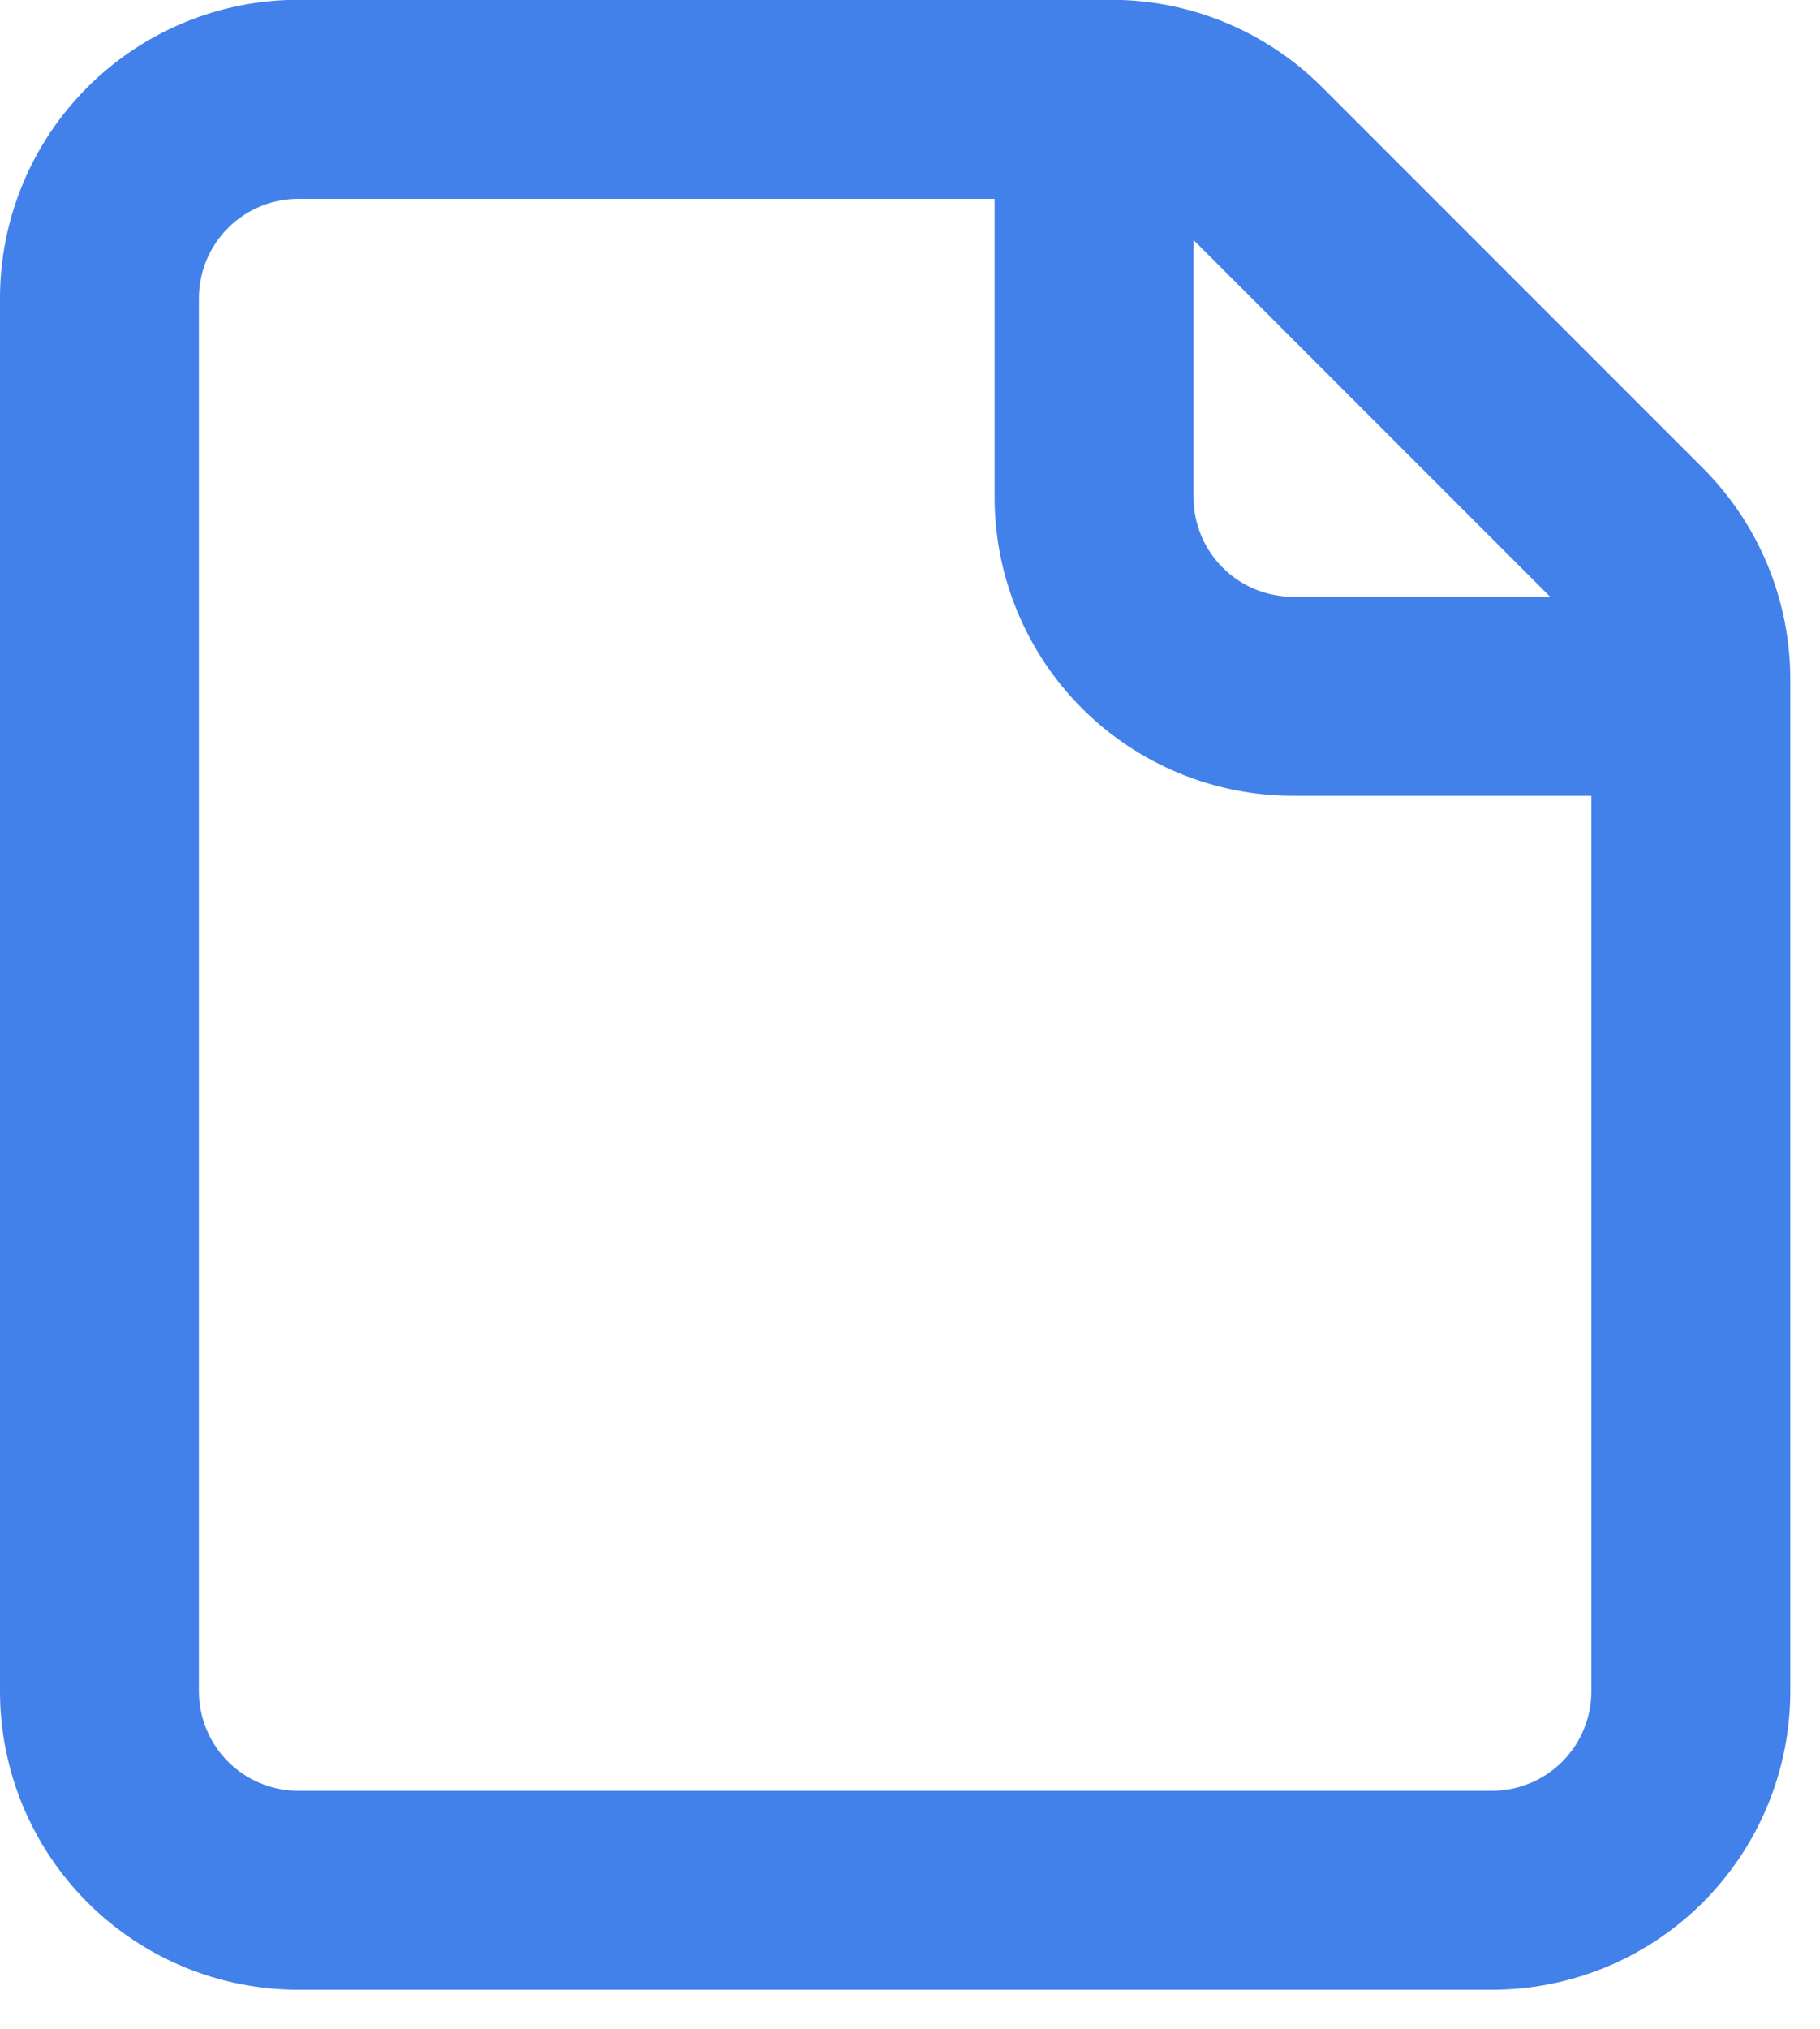 <svg width="35" height="39" viewBox="0 0 35 39" fill="none" xmlns="http://www.w3.org/2000/svg">
<path fill-rule="evenodd" clip-rule="evenodd" d="M5.738 3.822C5.231 3.822 4.744 4.023 4.386 4.382C4.027 4.74 3.825 5.227 3.825 5.734V32.512C3.825 33.019 4.027 33.506 4.386 33.865C4.744 34.223 5.231 34.425 5.738 34.425H28.691C29.198 34.425 29.684 34.223 30.043 33.865C30.402 33.506 30.603 33.019 30.603 32.512V15.298H24.865C23.343 15.298 21.884 14.693 20.808 13.617C19.732 12.541 19.127 11.082 19.127 9.56V3.822H5.738ZM22.953 4.614V9.56C22.953 10.067 23.154 10.553 23.513 10.912C23.871 11.271 24.358 11.472 24.865 11.472H29.811L22.953 4.614ZM1.681 1.677C2.757 0.601 4.216 -0.004 5.738 -0.004H21.369C22.89 -0.004 24.35 0.601 25.426 1.677C25.426 1.677 25.426 1.677 25.426 1.677L32.748 8.999C33.824 10.075 34.428 11.534 34.429 13.056V32.512C34.429 34.034 33.824 35.493 32.748 36.57C31.672 37.646 30.212 38.25 28.691 38.25H5.738C4.216 38.25 2.757 37.646 1.681 36.57C0.605 35.493 0 34.034 0 32.512V5.734C0 4.212 0.605 2.753 1.681 1.677Z" fill="#4281EA"/>
</svg>
